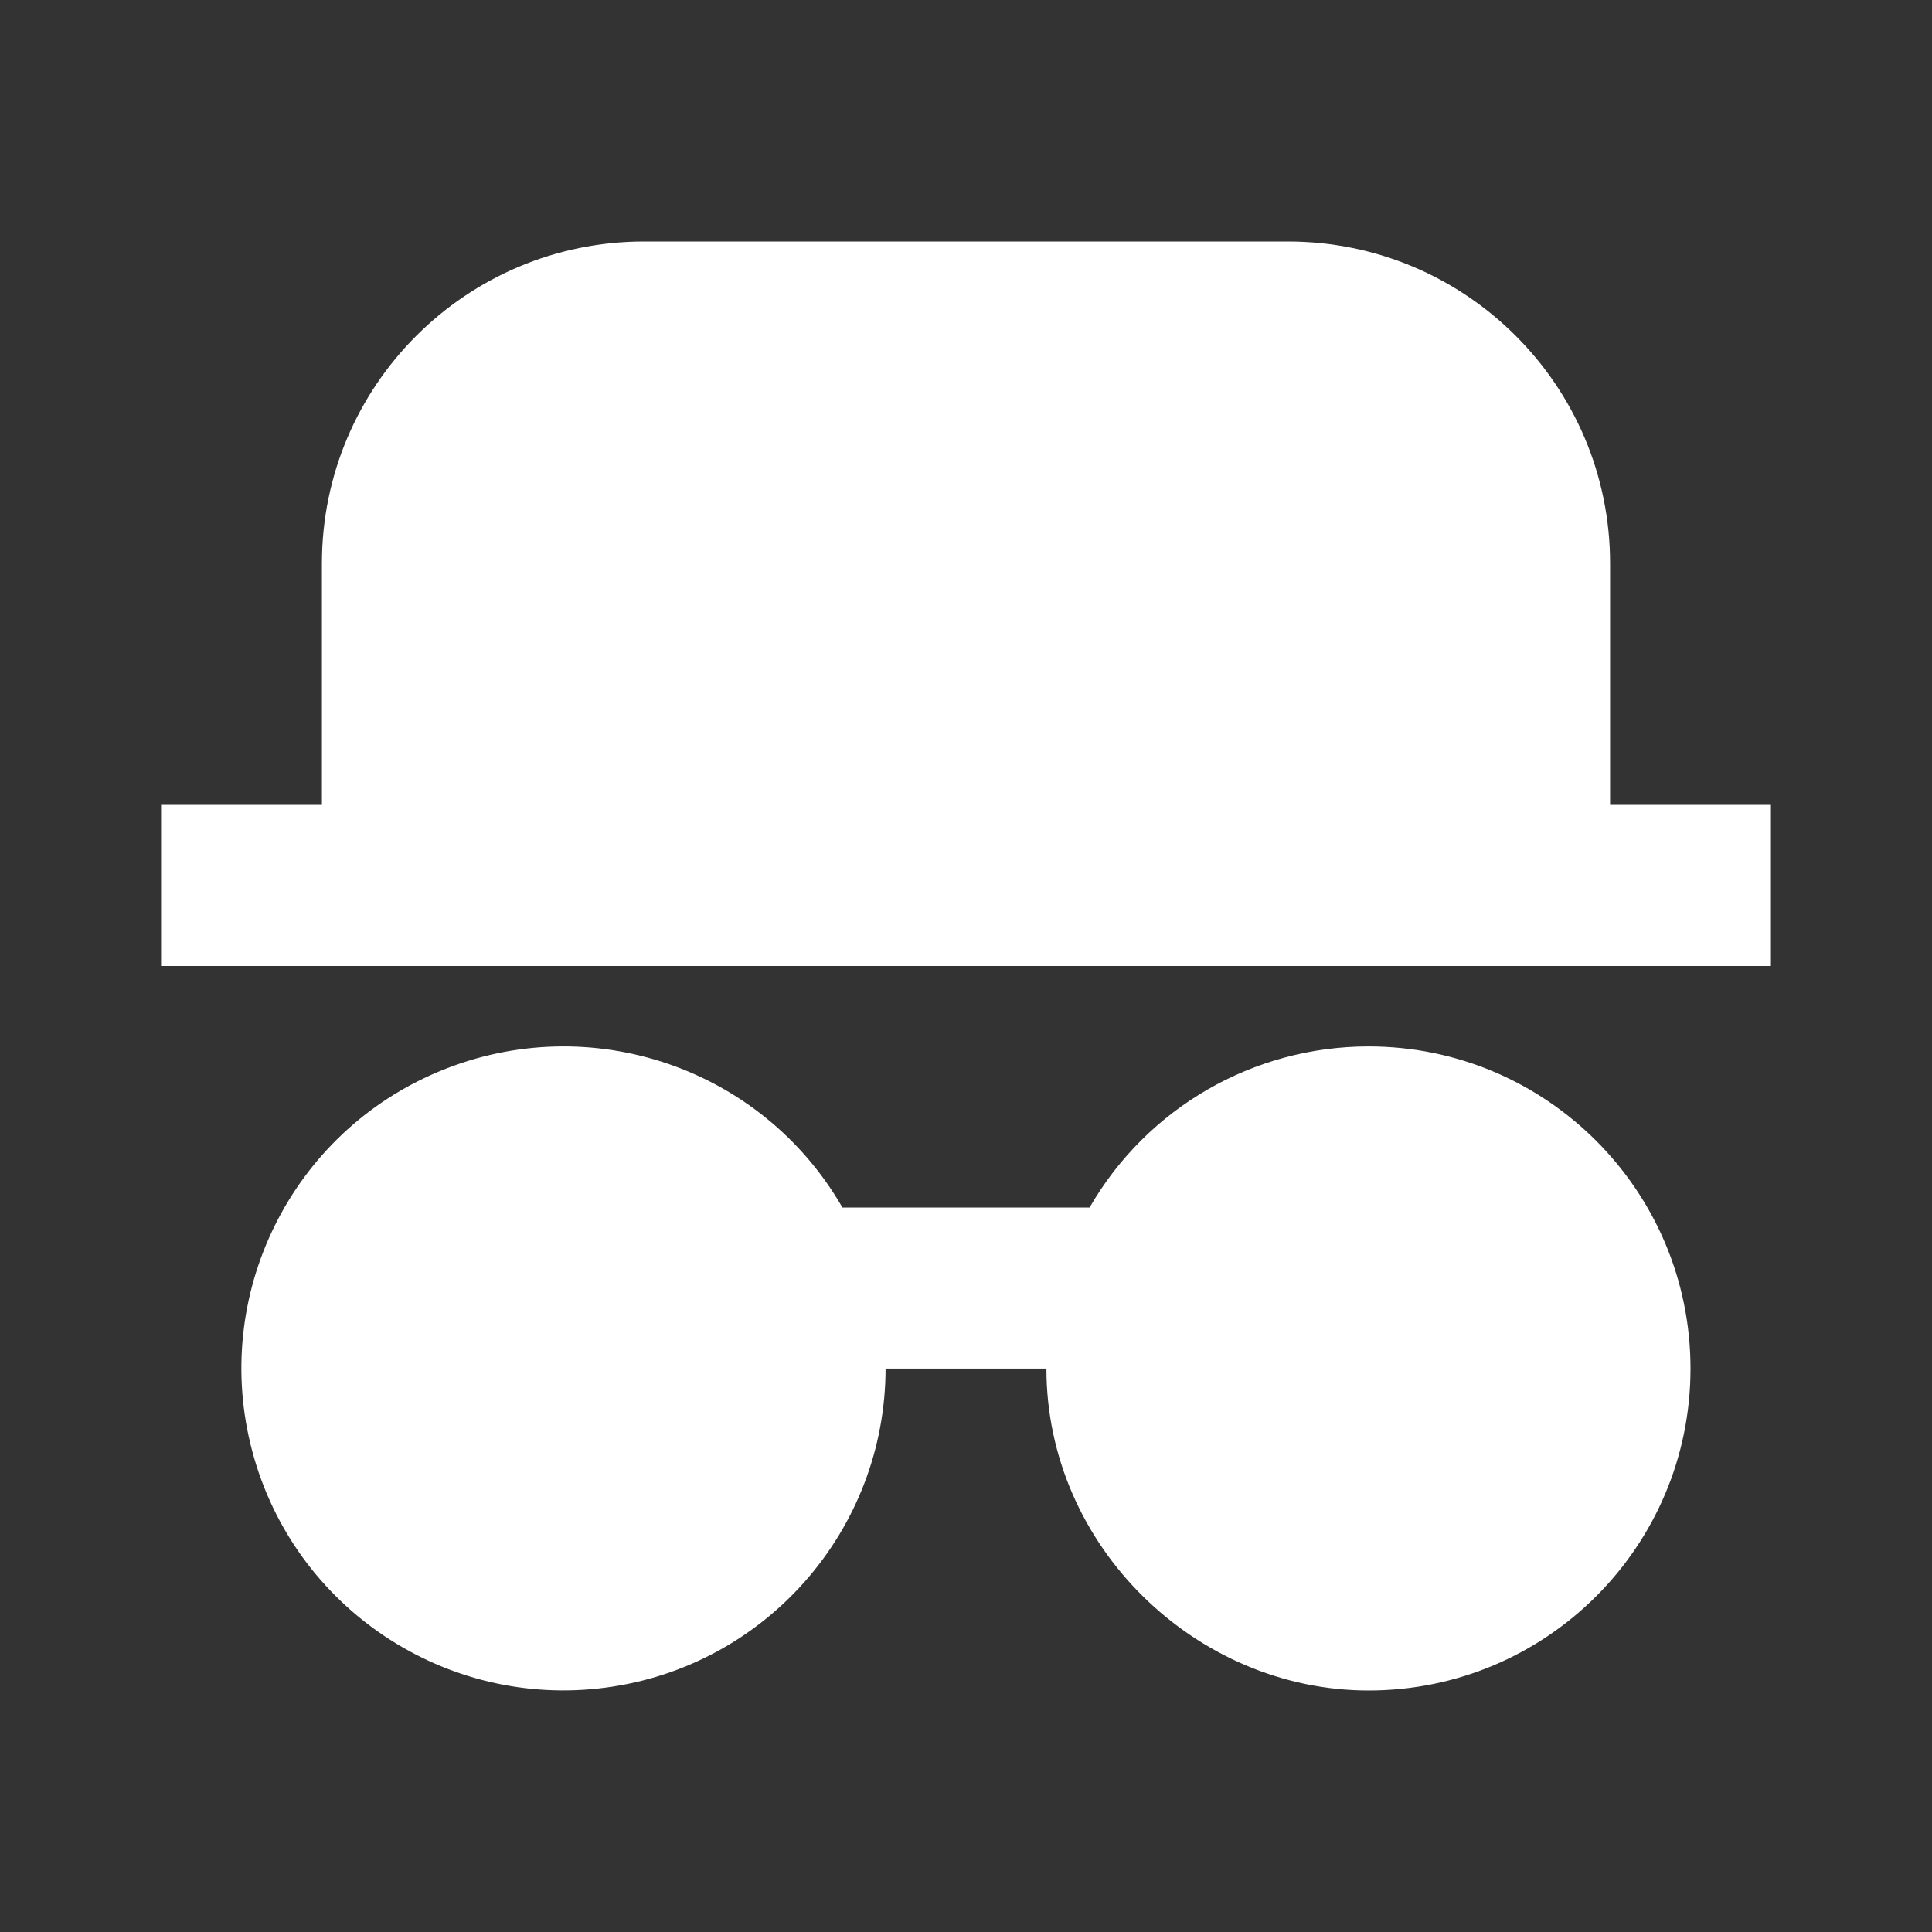 <?xml version="1.0" encoding="UTF-8"?>
<svg xmlns="http://www.w3.org/2000/svg" xmlns:xlink="http://www.w3.org/1999/xlink" width="32" height="32" viewBox="0 0 32 32" version="1.1">
<rect x="0" y="0" width="32" height="32" fill="#333333" stroke="none"/>
<g id="surface1">
<path style=" stroke:none;fill-rule:nonzero;fill:rgb(100%,100%,100%);fill-opacity:1;" d="M 22.668 17.332 C 25.613 17.332 28 19.723 28 22.668 C 28 25.613 25.613 28 22.668 28 C 19.812 28 17.332 25.613 17.332 22.668 L 14.668 22.668 C 14.664 25.344 12.68 27.605 10.027 27.953 C 7.375 28.301 4.871 26.629 4.18 24.043 C 3.488 21.457 4.82 18.758 7.293 17.738 C 9.77 16.715 12.617 17.68 13.953 20 L 18.047 20 C 19 18.348 20.762 17.332 22.668 17.332 Z M 2.668 16 L 2.668 13.332 L 5.332 13.332 L 5.332 9.332 C 5.332 6.387 7.723 4 10.668 4 L 21.332 4 C 24.277 4 26.668 6.387 26.668 9.332 L 26.668 13.332 L 29.332 13.332 L 29.332 16 Z M 2.668 16 "/>
</g>
</svg>

